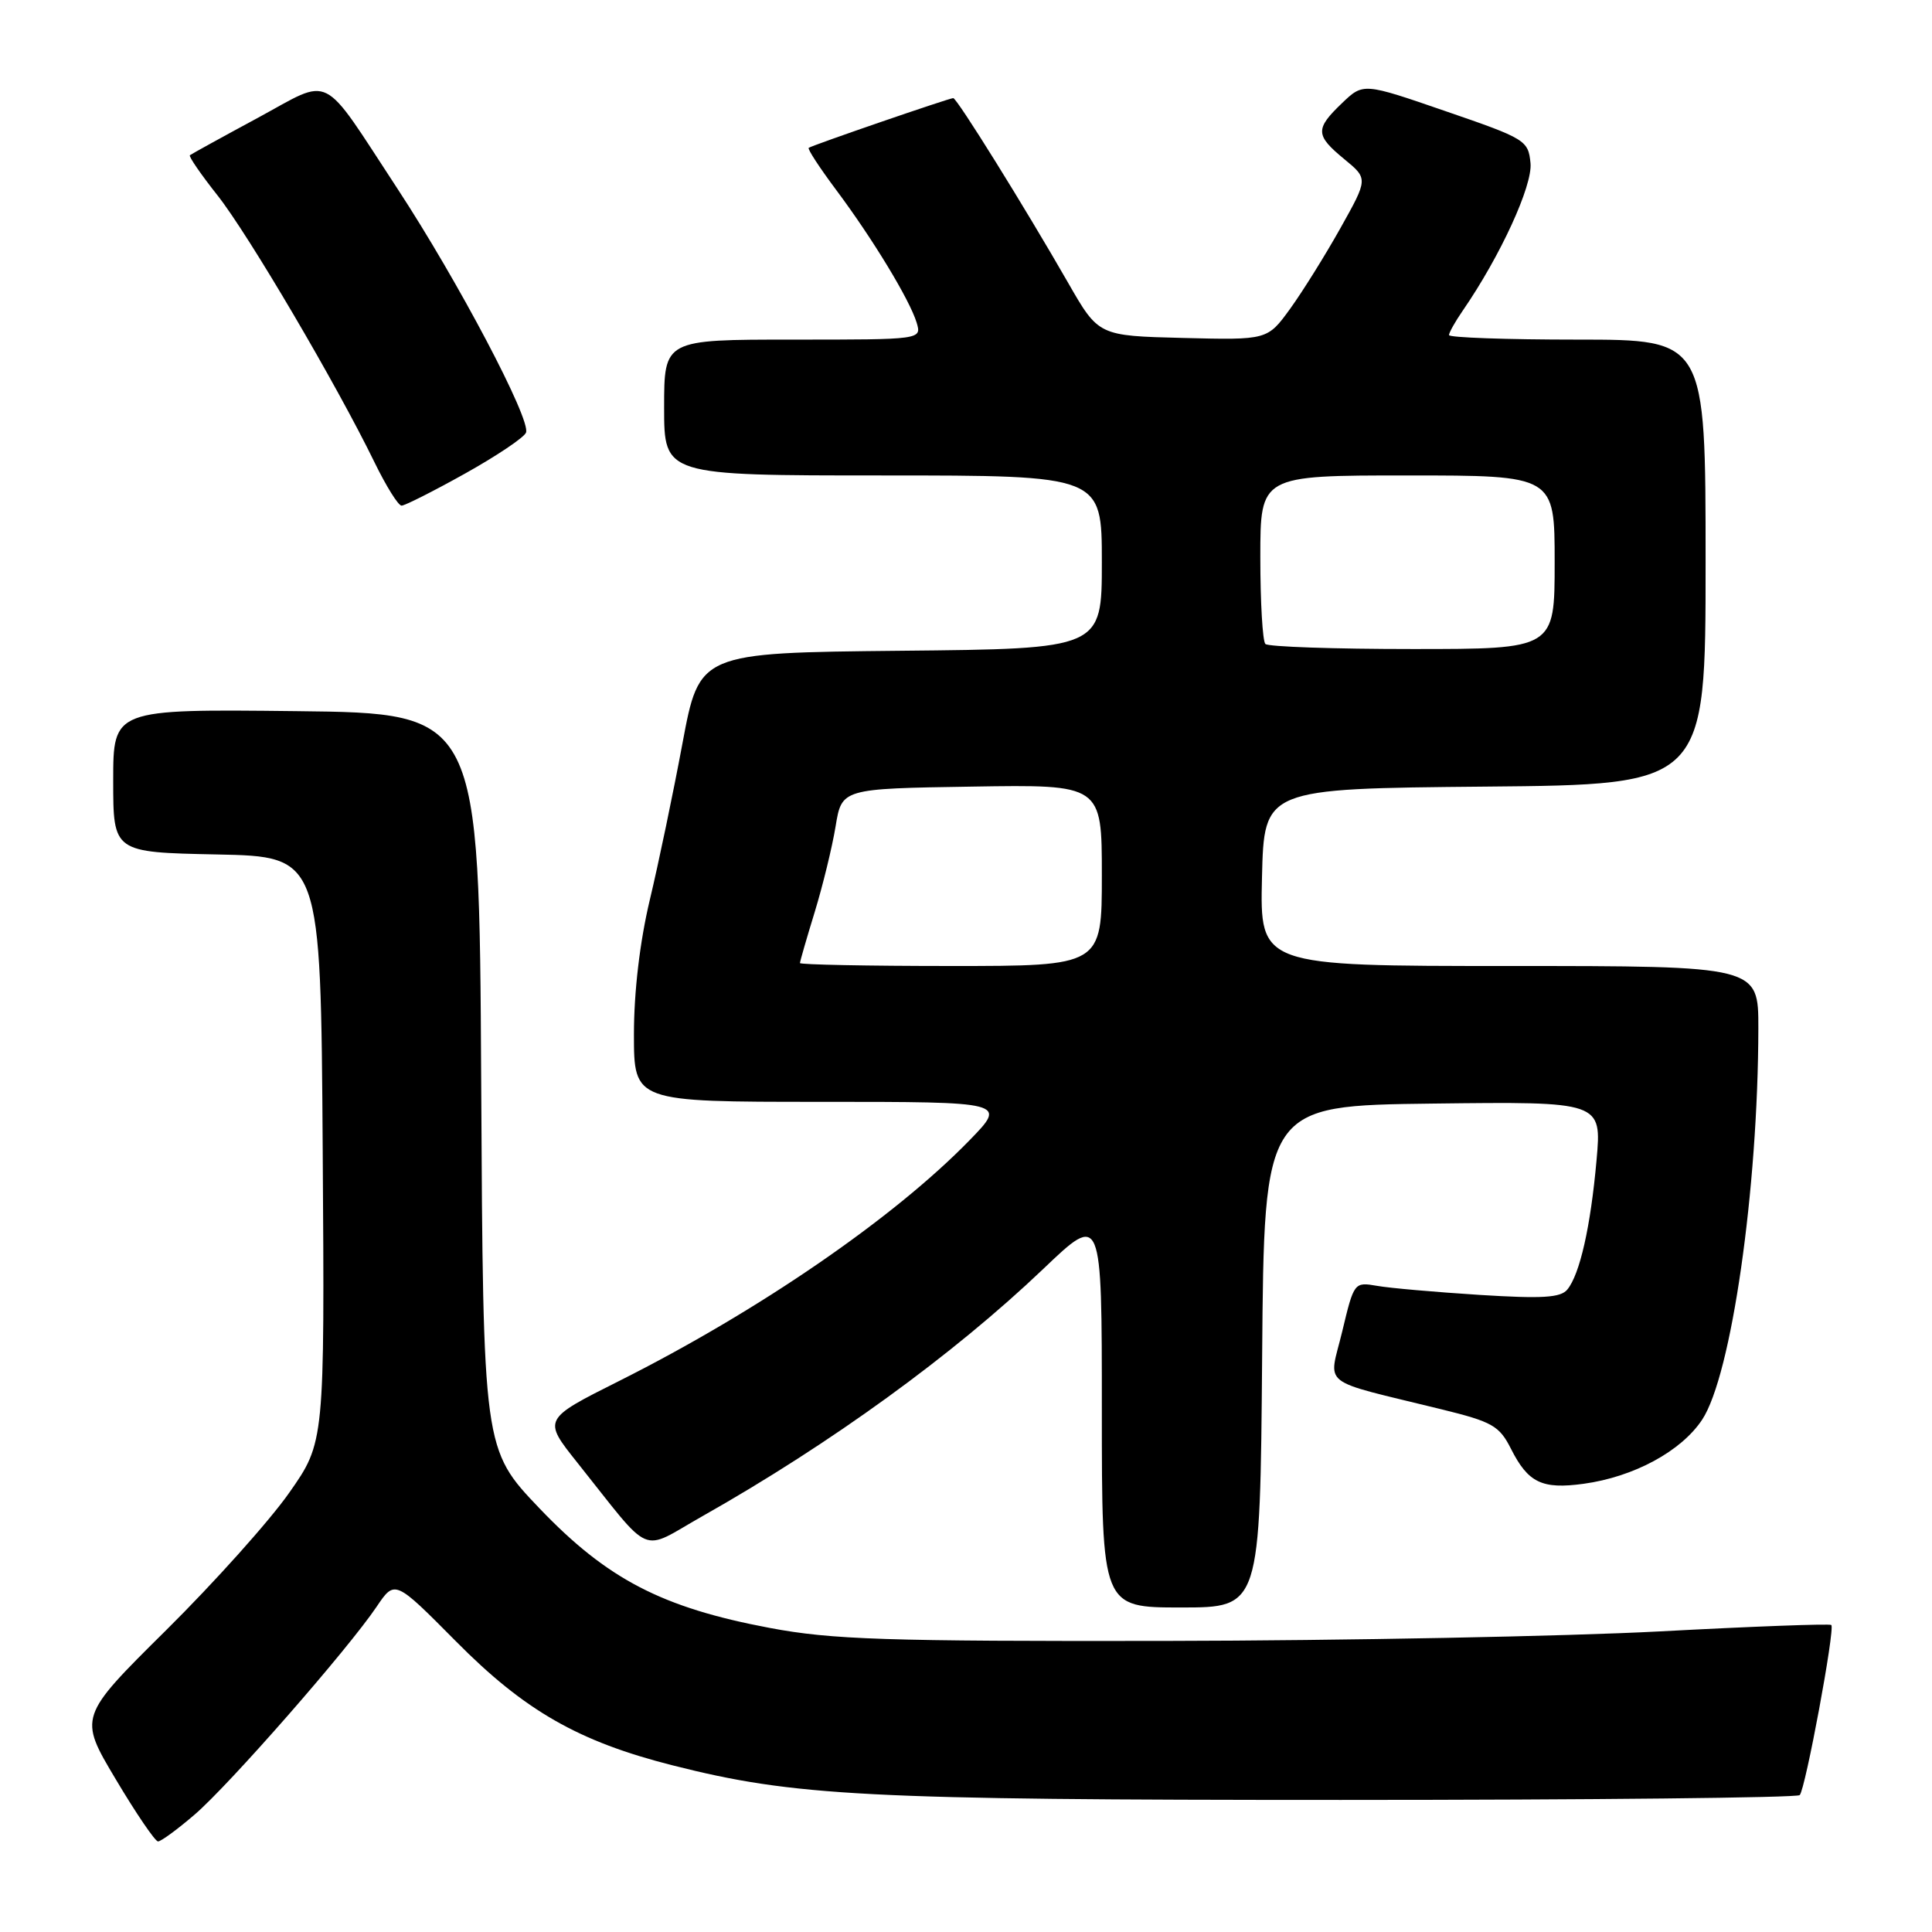 <?xml version="1.0" encoding="UTF-8" standalone="no"?>
<!DOCTYPE svg PUBLIC "-//W3C//DTD SVG 1.1//EN" "http://www.w3.org/Graphics/SVG/1.1/DTD/svg11.dtd" >
<svg xmlns="http://www.w3.org/2000/svg" xmlns:xlink="http://www.w3.org/1999/xlink" version="1.1" viewBox="0 0 256 256">
 <g >
 <path fill="currentColor"
d=" M 25.77 240.46 C 30.32 236.57 46.09 218.56 49.91 212.89 C 52.32 209.32 52.32 209.32 60.41 217.48 C 69.52 226.68 76.65 230.76 89.13 233.92 C 105.26 238.01 114.73 238.50 177.67 238.50 C 210.76 238.50 238.12 238.21 238.47 237.86 C 239.22 237.12 243.17 215.83 242.66 215.32 C 242.47 215.13 232.23 215.51 219.91 216.17 C 207.58 216.82 178.15 217.39 154.50 217.43 C 117.19 217.49 110.24 217.26 102.00 215.71 C 87.71 213.02 80.46 209.25 71.49 199.87 C 64.02 192.04 64.02 192.04 63.76 143.27 C 63.50 94.50 63.50 94.50 39.25 94.23 C 15.00 93.96 15.00 93.96 15.00 103.45 C 15.00 112.94 15.00 112.94 28.75 113.22 C 42.50 113.50 42.50 113.50 42.76 152.30 C 43.02 191.11 43.02 191.11 38.32 197.80 C 35.74 201.49 28.40 209.68 22.02 216.00 C 10.41 227.50 10.41 227.50 15.33 235.75 C 18.03 240.29 20.56 244.00 20.94 244.00 C 21.33 244.00 23.50 242.41 25.77 240.46 Z  M 167.24 179.75 C 167.50 146.50 167.50 146.50 189.87 146.23 C 212.24 145.96 212.24 145.96 211.55 153.73 C 210.77 162.51 209.34 168.85 207.68 170.87 C 206.79 171.96 204.35 172.10 196.03 171.58 C 190.24 171.21 184.13 170.68 182.46 170.38 C 179.44 169.86 179.41 169.91 177.85 176.43 C 176.06 183.89 174.53 182.69 191.00 186.74 C 197.76 188.40 198.67 188.92 200.22 191.99 C 202.49 196.48 204.33 197.36 209.83 196.61 C 216.49 195.70 222.77 192.30 225.54 188.12 C 229.42 182.25 232.96 157.59 232.99 136.25 C 233.00 128.00 233.00 128.00 199.97 128.00 C 166.94 128.00 166.94 128.00 167.22 116.25 C 167.50 104.50 167.50 104.50 196.75 104.23 C 226.00 103.97 226.00 103.97 226.00 74.48 C 226.00 45.00 226.00 45.00 209.00 45.00 C 199.65 45.00 192.00 44.73 192.00 44.40 C 192.00 44.08 192.82 42.61 193.83 41.15 C 198.81 33.92 203.09 24.59 202.80 21.62 C 202.51 18.60 202.14 18.37 191.57 14.74 C 180.64 10.97 180.64 10.97 177.82 13.67 C 174.24 17.10 174.28 17.92 178.13 21.09 C 181.28 23.68 181.28 23.68 177.63 30.20 C 175.62 33.79 172.62 38.60 170.96 40.90 C 167.94 45.06 167.94 45.06 156.75 44.78 C 145.56 44.50 145.56 44.50 141.53 37.47 C 135.78 27.44 126.80 13.00 126.31 13.00 C 125.78 13.00 107.61 19.25 107.16 19.59 C 106.97 19.73 108.61 22.24 110.80 25.17 C 115.67 31.69 120.54 39.73 121.46 42.75 C 122.13 45.00 122.13 45.00 105.07 45.00 C 88.00 45.00 88.00 45.00 88.00 54.00 C 88.00 63.00 88.00 63.00 117.00 63.00 C 146.00 63.00 146.00 63.00 146.00 74.48 C 146.00 85.97 146.00 85.97 119.33 86.23 C 92.67 86.50 92.67 86.50 90.43 98.50 C 89.20 105.10 87.25 114.45 86.09 119.29 C 84.78 124.81 84.00 131.41 84.00 137.04 C 84.00 146.00 84.00 146.00 108.71 146.00 C 133.42 146.00 133.42 146.00 128.46 151.10 C 118.41 161.42 100.56 173.68 82.09 182.96 C 71.92 188.06 71.92 188.06 76.48 193.78 C 86.64 206.52 84.65 205.66 93.08 200.90 C 110.08 191.29 126.30 179.52 138.25 168.13 C 146.00 160.73 146.00 160.73 146.00 186.87 C 146.00 213.00 146.00 213.00 156.49 213.00 C 166.97 213.00 166.97 213.00 167.24 179.75 Z  M 61.62 62.75 C 65.81 60.41 69.45 57.97 69.70 57.32 C 70.37 55.60 60.70 37.26 52.69 25.04 C 42.34 9.27 44.18 10.20 34.10 15.65 C 29.37 18.20 25.35 20.42 25.16 20.57 C 24.98 20.72 26.63 23.12 28.83 25.90 C 32.92 31.08 44.59 50.92 49.62 61.25 C 51.16 64.41 52.77 67.00 53.21 67.00 C 53.64 67.00 57.43 65.09 61.62 62.75 Z  M 106.00 127.61 C 106.00 127.39 106.88 124.35 107.95 120.86 C 109.02 117.36 110.27 112.25 110.72 109.50 C 111.54 104.50 111.54 104.50 128.77 104.23 C 146.00 103.95 146.00 103.95 146.00 115.98 C 146.00 128.00 146.00 128.00 126.00 128.00 C 115.00 128.00 106.00 127.82 106.00 127.61 Z  M 167.67 85.33 C 167.30 84.97 167.00 79.79 167.00 73.83 C 167.00 63.00 167.00 63.00 186.50 63.00 C 206.00 63.00 206.00 63.00 206.00 74.50 C 206.00 86.00 206.00 86.00 187.17 86.00 C 176.81 86.00 168.03 85.70 167.67 85.33 Z "/>
</g>
</svg>